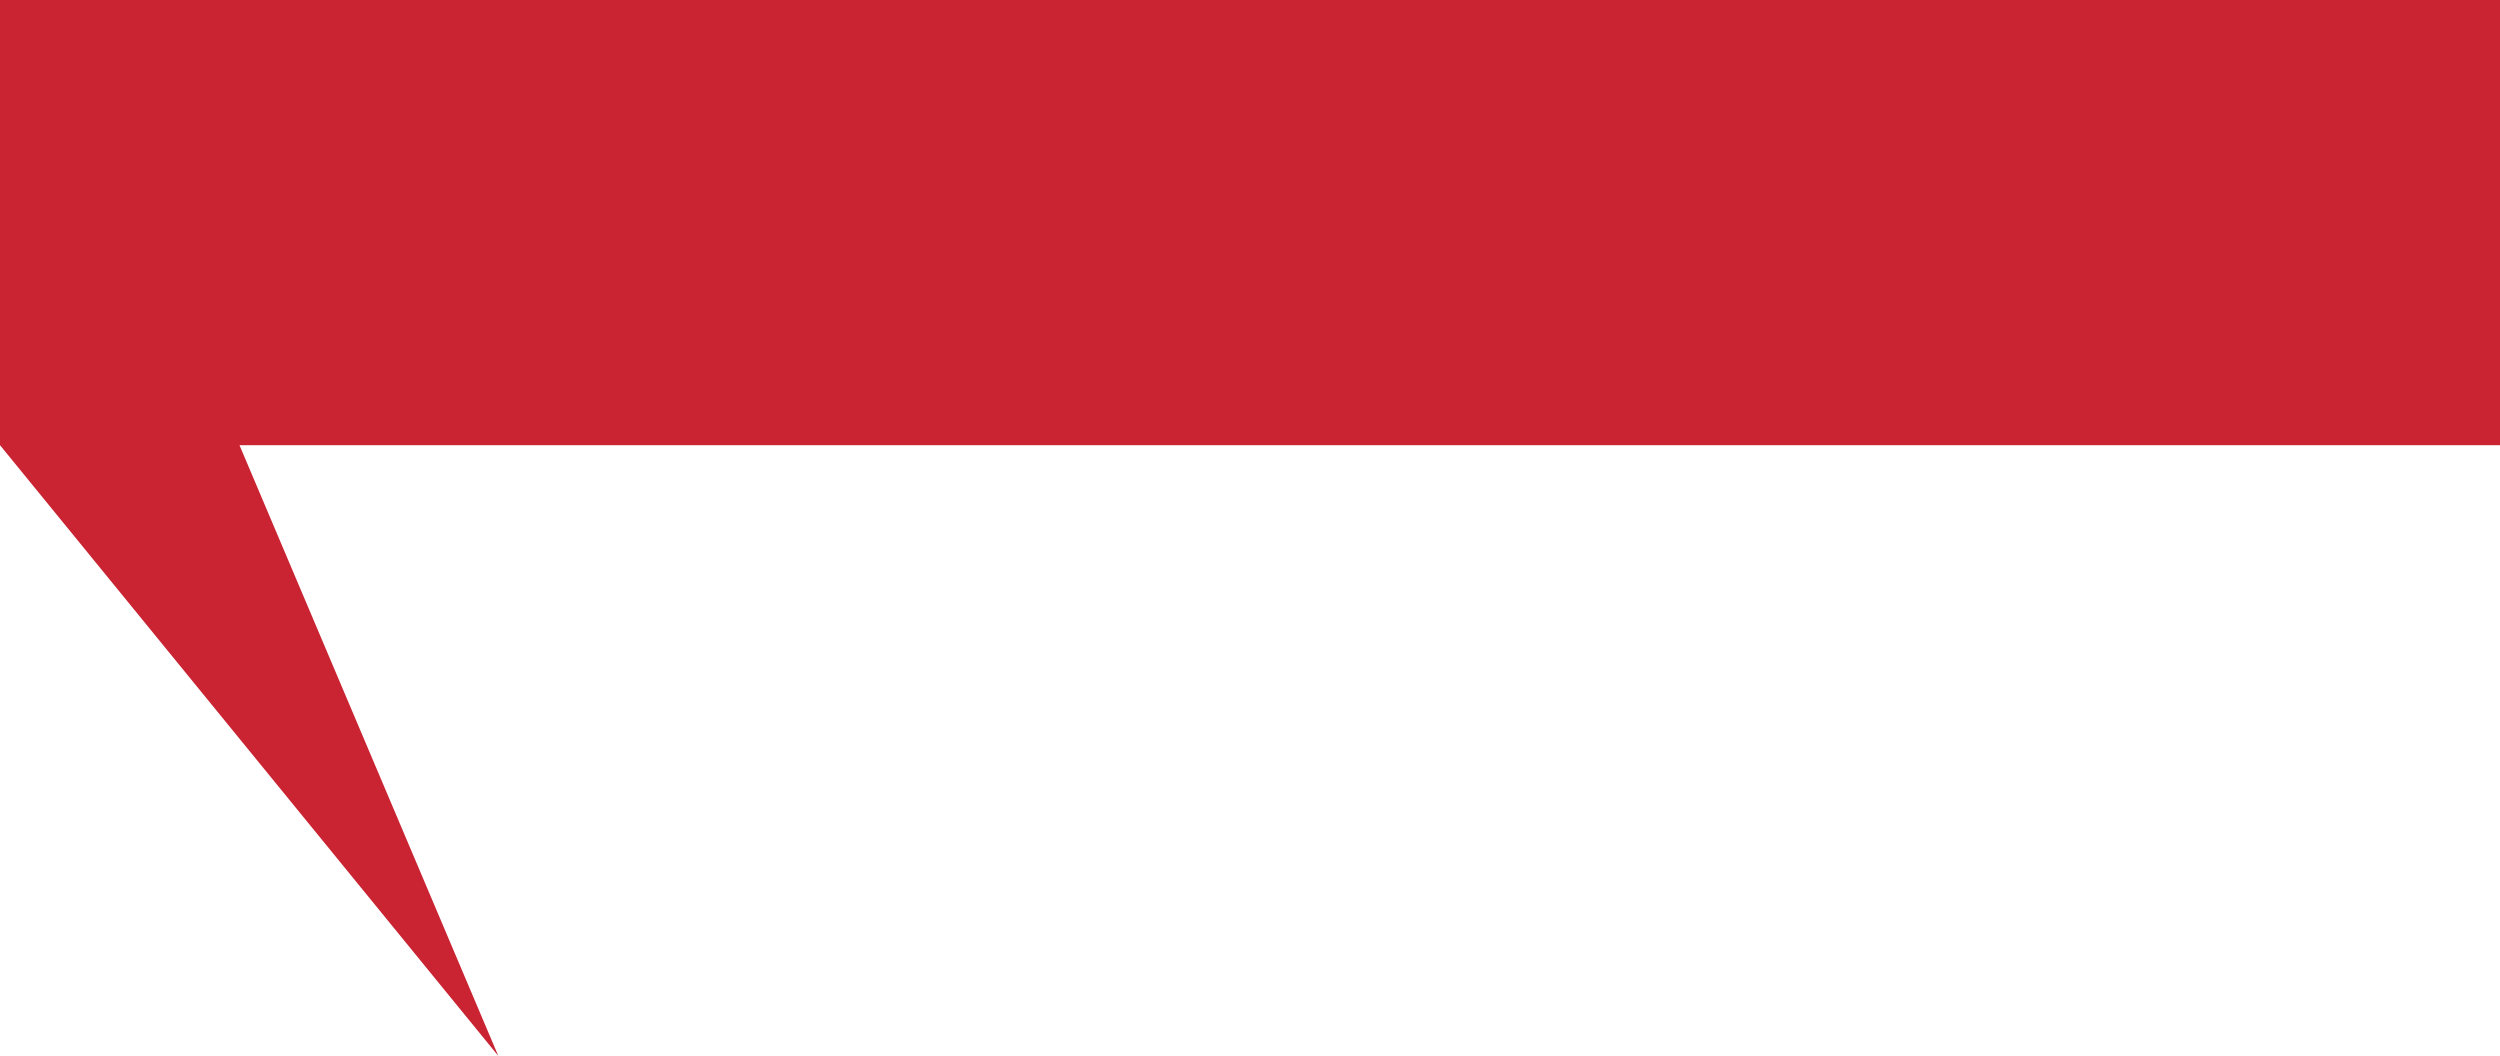 <?xml version="1.0" encoding="UTF-8"?>
<!DOCTYPE svg PUBLIC "-//W3C//DTD SVG 1.1//EN" "http://www.w3.org/Graphics/SVG/1.1/DTD/svg11.dtd">
<!-- Creator: CorelDRAW 2017 -->
<svg xmlns="http://www.w3.org/2000/svg" xml:space="preserve" width="100%" height="100%" version="1.1" style="shape-rendering:geometricPrecision; text-rendering:geometricPrecision; image-rendering:optimizeQuality; fill-rule:evenodd; clip-rule:evenodd"
viewBox="0 0 16.651 7.033"
 xmlns:xlink="http://www.w3.org/1999/xlink">
 <defs>
  <style type="text/css">
   <![CDATA[
    .fil0 {fill:#CA2332}
   ]]>
  </style>
 </defs>
 <g id="Camada_x0020_1">
  <polygon class="fil0" points="1.595,2.965 16.651,2.965 16.651,0 -0,0 -0,2.965 3.319,7.033 "/>
 </g>
</svg>

